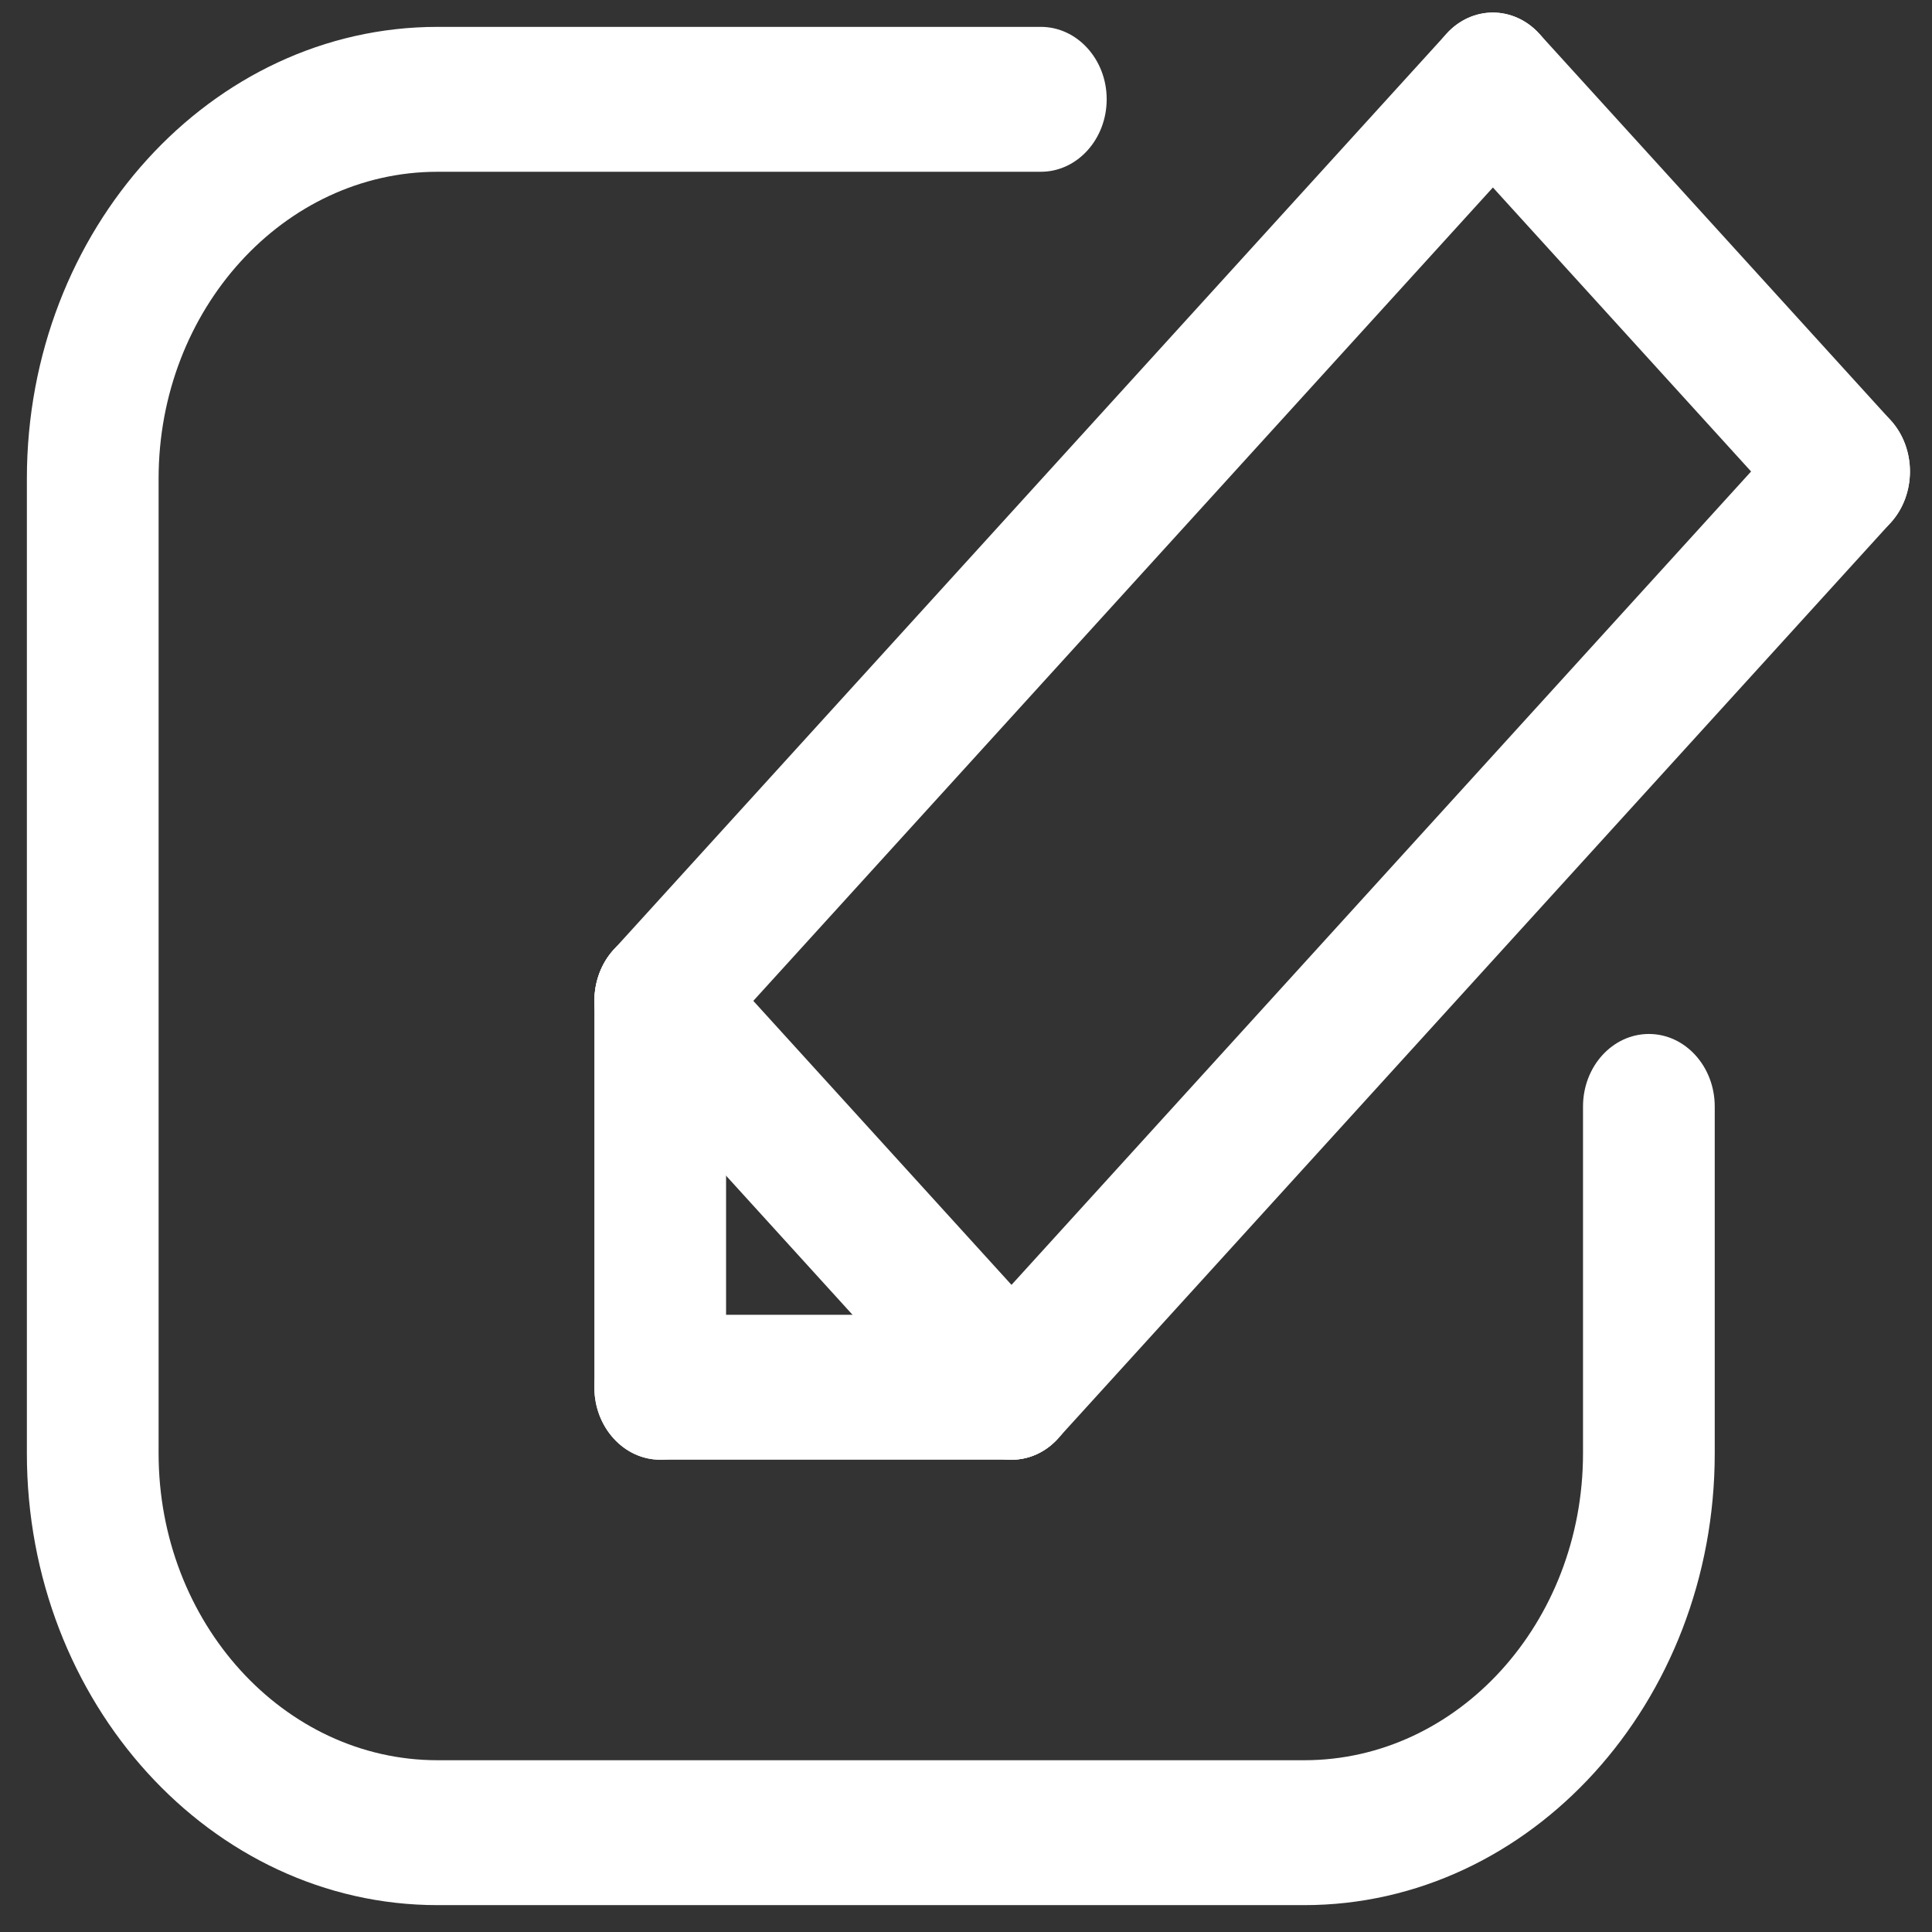 <?xml version="1.0" encoding="UTF-8"?>
<svg width="11px" height="11px" viewBox="0 0 11 11" version="1.1" xmlns="http://www.w3.org/2000/svg" xmlns:xlink="http://www.w3.org/1999/xlink">
    <rect x="0" y="0" width="11" height="11" fill="#333333" stroke="none"/>
    <!-- Generator: Sketch 52.6 (67491) - http://www.bohemiancoding.com/sketch -->
    <title>noun_edit_56997</title>
    <desc>Created with Sketch.</desc>
    <g id="DB-My-Profile-WF---UI" stroke="none" stroke-width="1" fill="none" fill-rule="evenodd">
        <g id="SC_dashboard_WF_myprofile1-Copy-5" transform="translate(-826, -137)" fill="#FFFFFF">
            <g id="Group-4" transform="translate(826, 133)">
                <g id="noun_edit_56997" transform="translate(0, 4)">
                    <g id="Group">
                        <path d="M7.426,10.847 L2.491,10.847 C1.202,10.847 0.153,9.693 0.153,8.275 L0.153,2.725 C0.153,1.307 1.202,0.153 2.491,0.153 L5.926,0.153 C6.133,0.153 6.301,0.338 6.301,0.565 C6.301,0.793 6.133,0.978 5.926,0.978 L2.491,0.978 C1.616,0.978 0.903,1.762 0.903,2.725 L0.903,8.275 C0.903,9.238 1.616,10.022 2.491,10.022 L7.426,10.022 C8.301,10.022 9.013,9.238 9.013,8.275 L9.013,6.3 C9.013,6.072 9.181,5.887 9.388,5.887 C9.595,5.887 9.763,6.072 9.763,6.3 L9.763,8.275 C9.763,9.693 8.714,10.847 7.426,10.847 Z" id="Path"></path>
                        <path d="M3.759,6.111 C3.663,6.111 3.567,6.071 3.494,5.99 C3.348,5.829 3.348,5.568 3.494,5.407 L8.235,0.193 C8.381,0.031 8.618,0.031 8.765,0.193 C8.911,0.354 8.911,0.615 8.765,0.776 L4.024,5.99 C3.951,6.071 3.855,6.111 3.759,6.111 Z" id="Path"></path>
                        <path d="M5.759,8.311 C5.663,8.311 5.567,8.271 5.494,8.19 C5.348,8.029 5.348,7.768 5.494,7.607 L10.235,2.393 C10.381,2.231 10.618,2.231 10.765,2.393 C10.911,2.554 10.911,2.815 10.765,2.976 L6.024,8.19 C5.951,8.271 5.855,8.311 5.759,8.311 Z" id="Path"></path>
                        <path d="M5.759,8.311 C5.663,8.311 5.567,8.271 5.494,8.19 L3.494,5.99 C3.348,5.829 3.348,5.568 3.494,5.407 C3.64,5.246 3.878,5.246 4.024,5.407 L6.024,7.607 C6.171,7.768 6.171,8.029 6.024,8.19 C5.951,8.271 5.855,8.311 5.759,8.311 Z" id="Path"></path>
                        <path d="M10.5,3.096 C10.404,3.096 10.308,3.056 10.235,2.976 L8.235,0.776 C8.088,0.615 8.088,0.354 8.235,0.193 C8.381,0.031 8.618,0.031 8.765,0.193 L10.765,2.393 C10.911,2.554 10.911,2.815 10.765,2.976 C10.692,3.056 10.596,3.096 10.5,3.096 Z" id="Path"></path>
                        <path d="M3.759,8.311 C3.552,8.311 3.384,8.126 3.384,7.899 L3.384,5.699 C3.384,5.471 3.552,5.286 3.759,5.286 C3.966,5.286 4.134,5.471 4.134,5.699 L4.134,7.899 C4.134,8.126 3.966,8.311 3.759,8.311 Z" id="Path"></path>
                        <path d="M5.759,8.311 L3.759,8.311 C3.552,8.311 3.384,8.126 3.384,7.899 C3.384,7.671 3.552,7.486 3.759,7.486 L5.759,7.486 C5.966,7.486 6.134,7.671 6.134,7.899 C6.134,8.126 5.966,8.311 5.759,8.311 Z" id="Path"></path>
                    </g>
                </g>
            </g>
        </g>
    </g>
</svg>